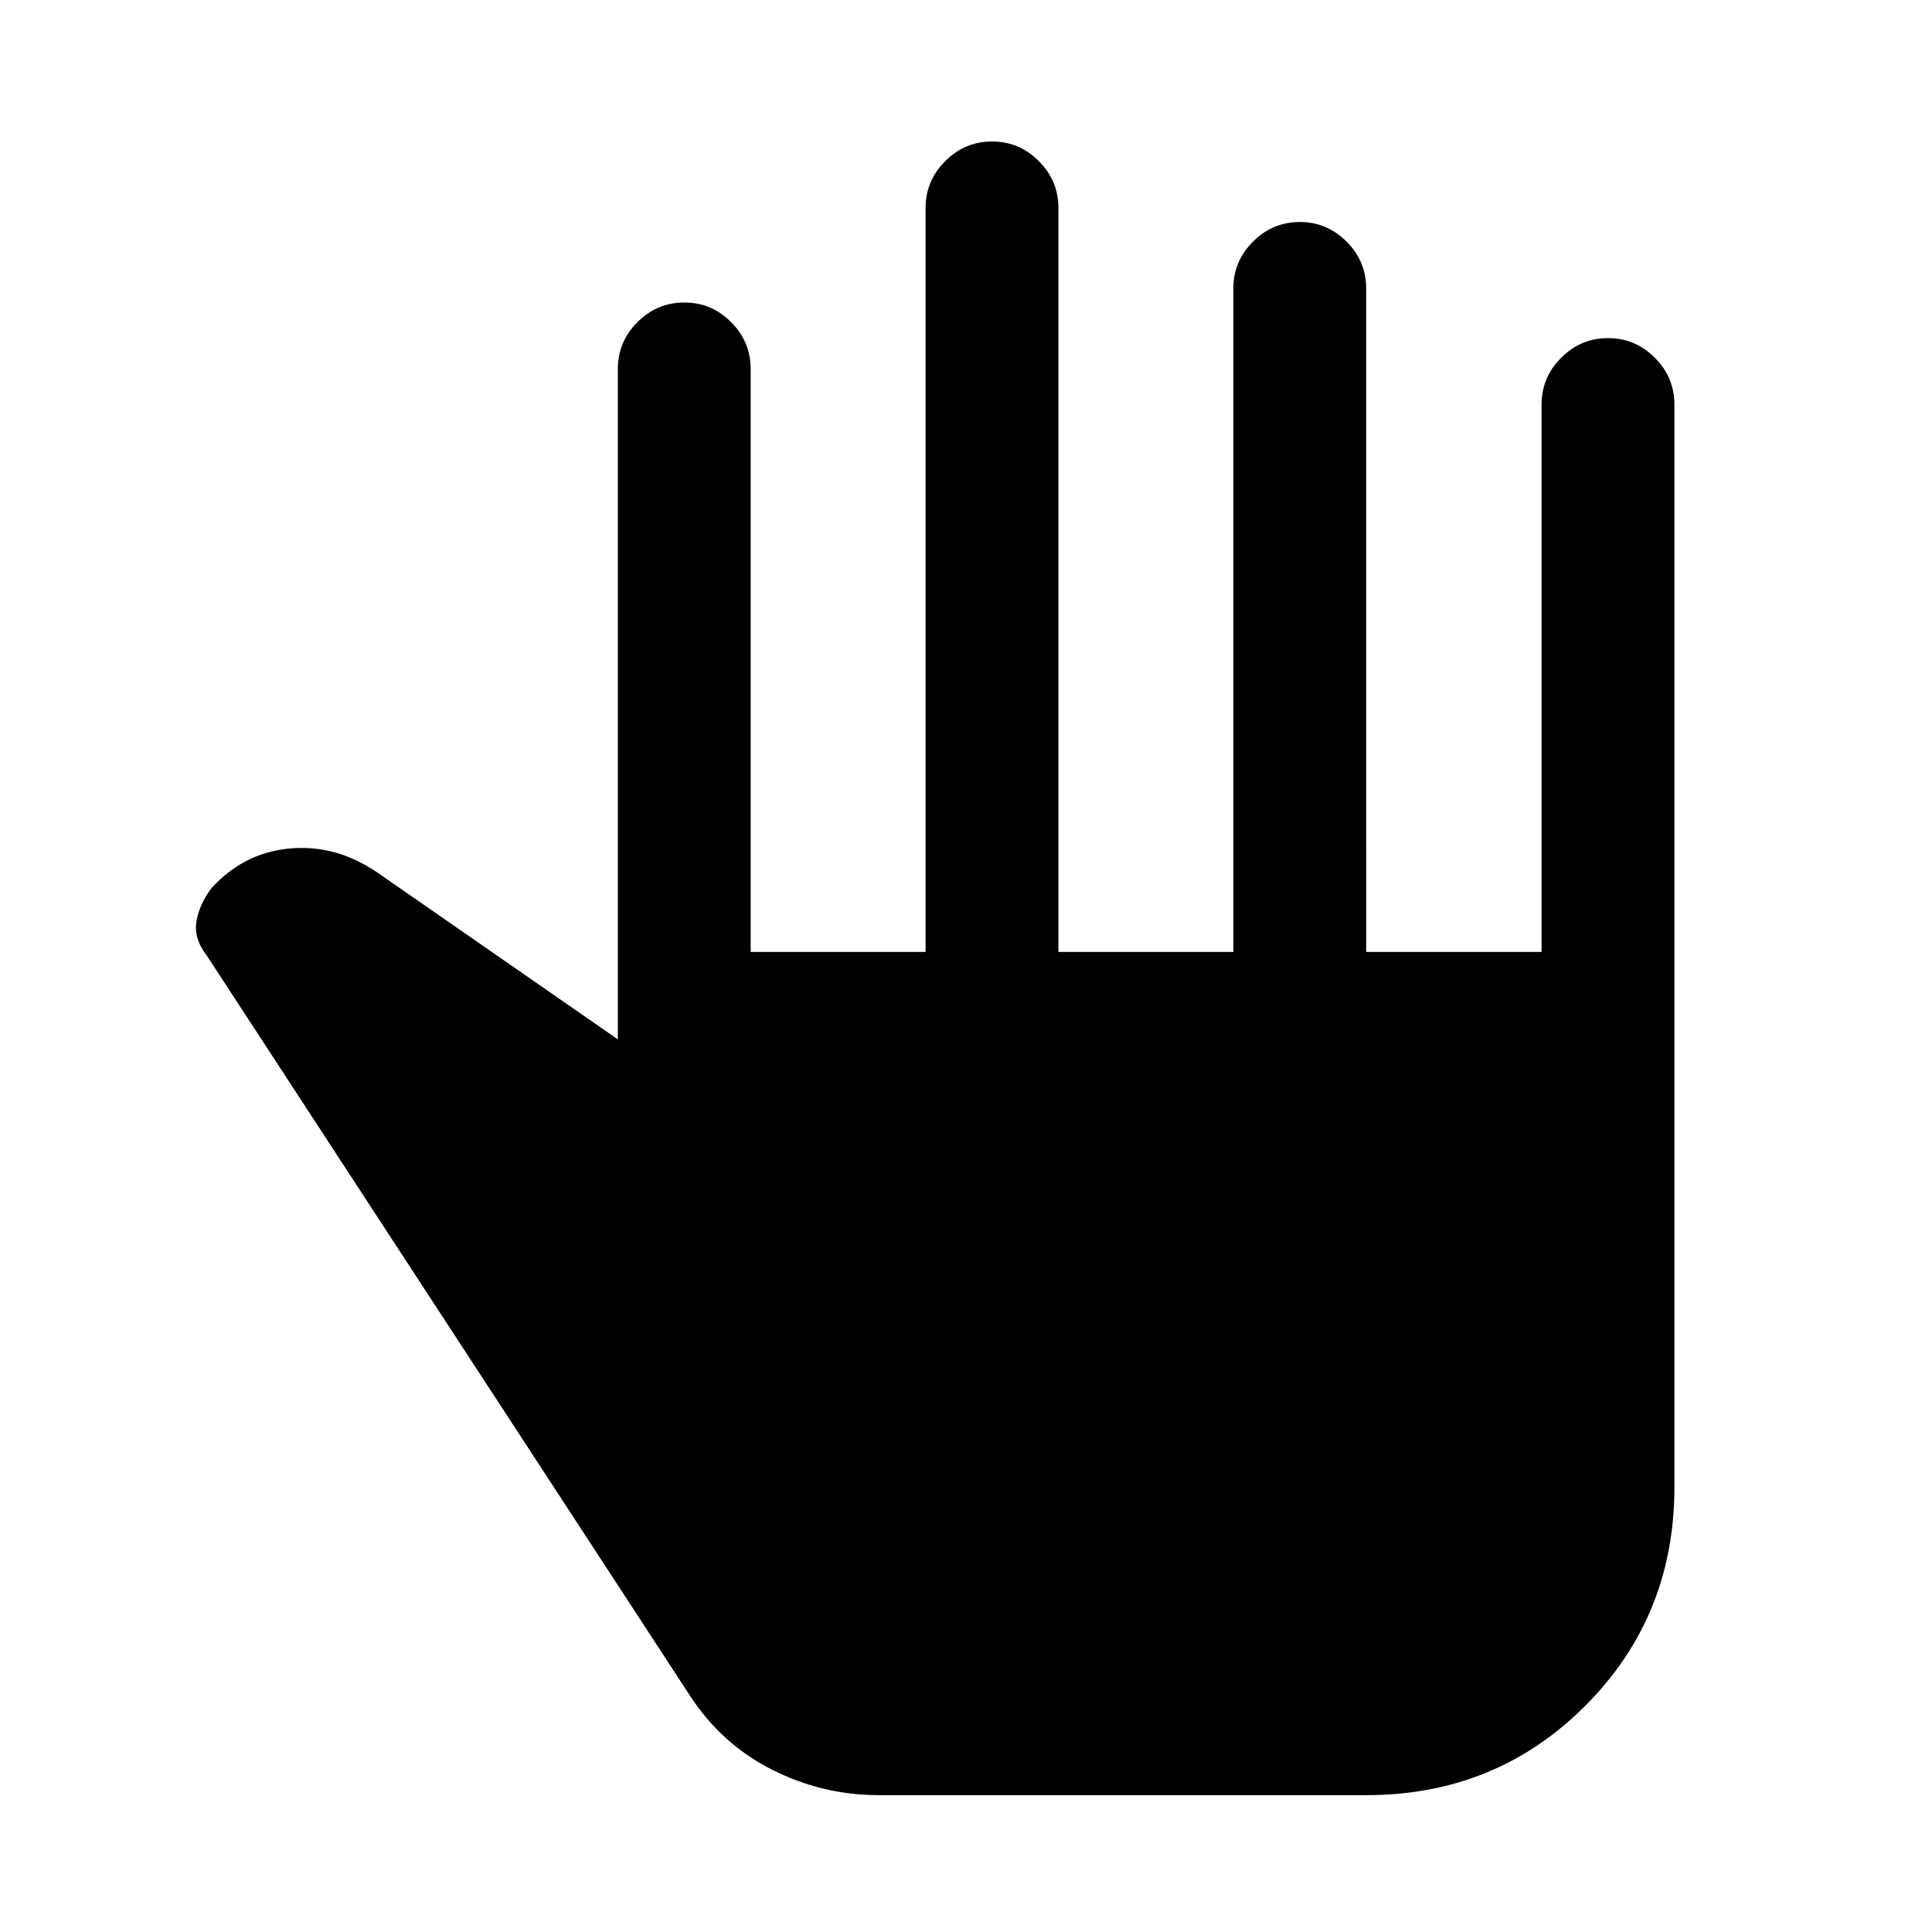 <svg xmlns="http://www.w3.org/2000/svg" height="24" viewBox="0 -960 960 960" width="24"><path d="M436.62-68q-27.94 0-53.05-12.69-25.11-12.69-40.8-36.85L102.46-485.62q-6.38-8.3-4.77-16.96 1.62-8.65 7.69-16.5l2-2q15.85-15.84 37.89-17.42 22.04-1.58 41.88 11.81L307-443.54v-333.15q0-13.5 9.76-23.25t23.27-9.75q13.51 0 23.24 9.75 9.73 9.75 9.73 23.25V-487h86.92v-369.69q0-13.5 9.76-23.25t23.27-9.75q13.51 0 23.24 9.75 9.73 9.75 9.73 23.25V-487h86.93v-329.69q0-13.5 9.75-23.25 9.76-9.75 23.27-9.75t23.25 9.75q9.73 9.75 9.73 23.25V-487H766v-272q0-13.5 9.76-23.25t23.27-9.75q13.51 0 23.24 9.75Q832-772.5 832-759v538q0 64.31-44.35 108.65Q743.31-68 679-68H436.62Z"/></svg>